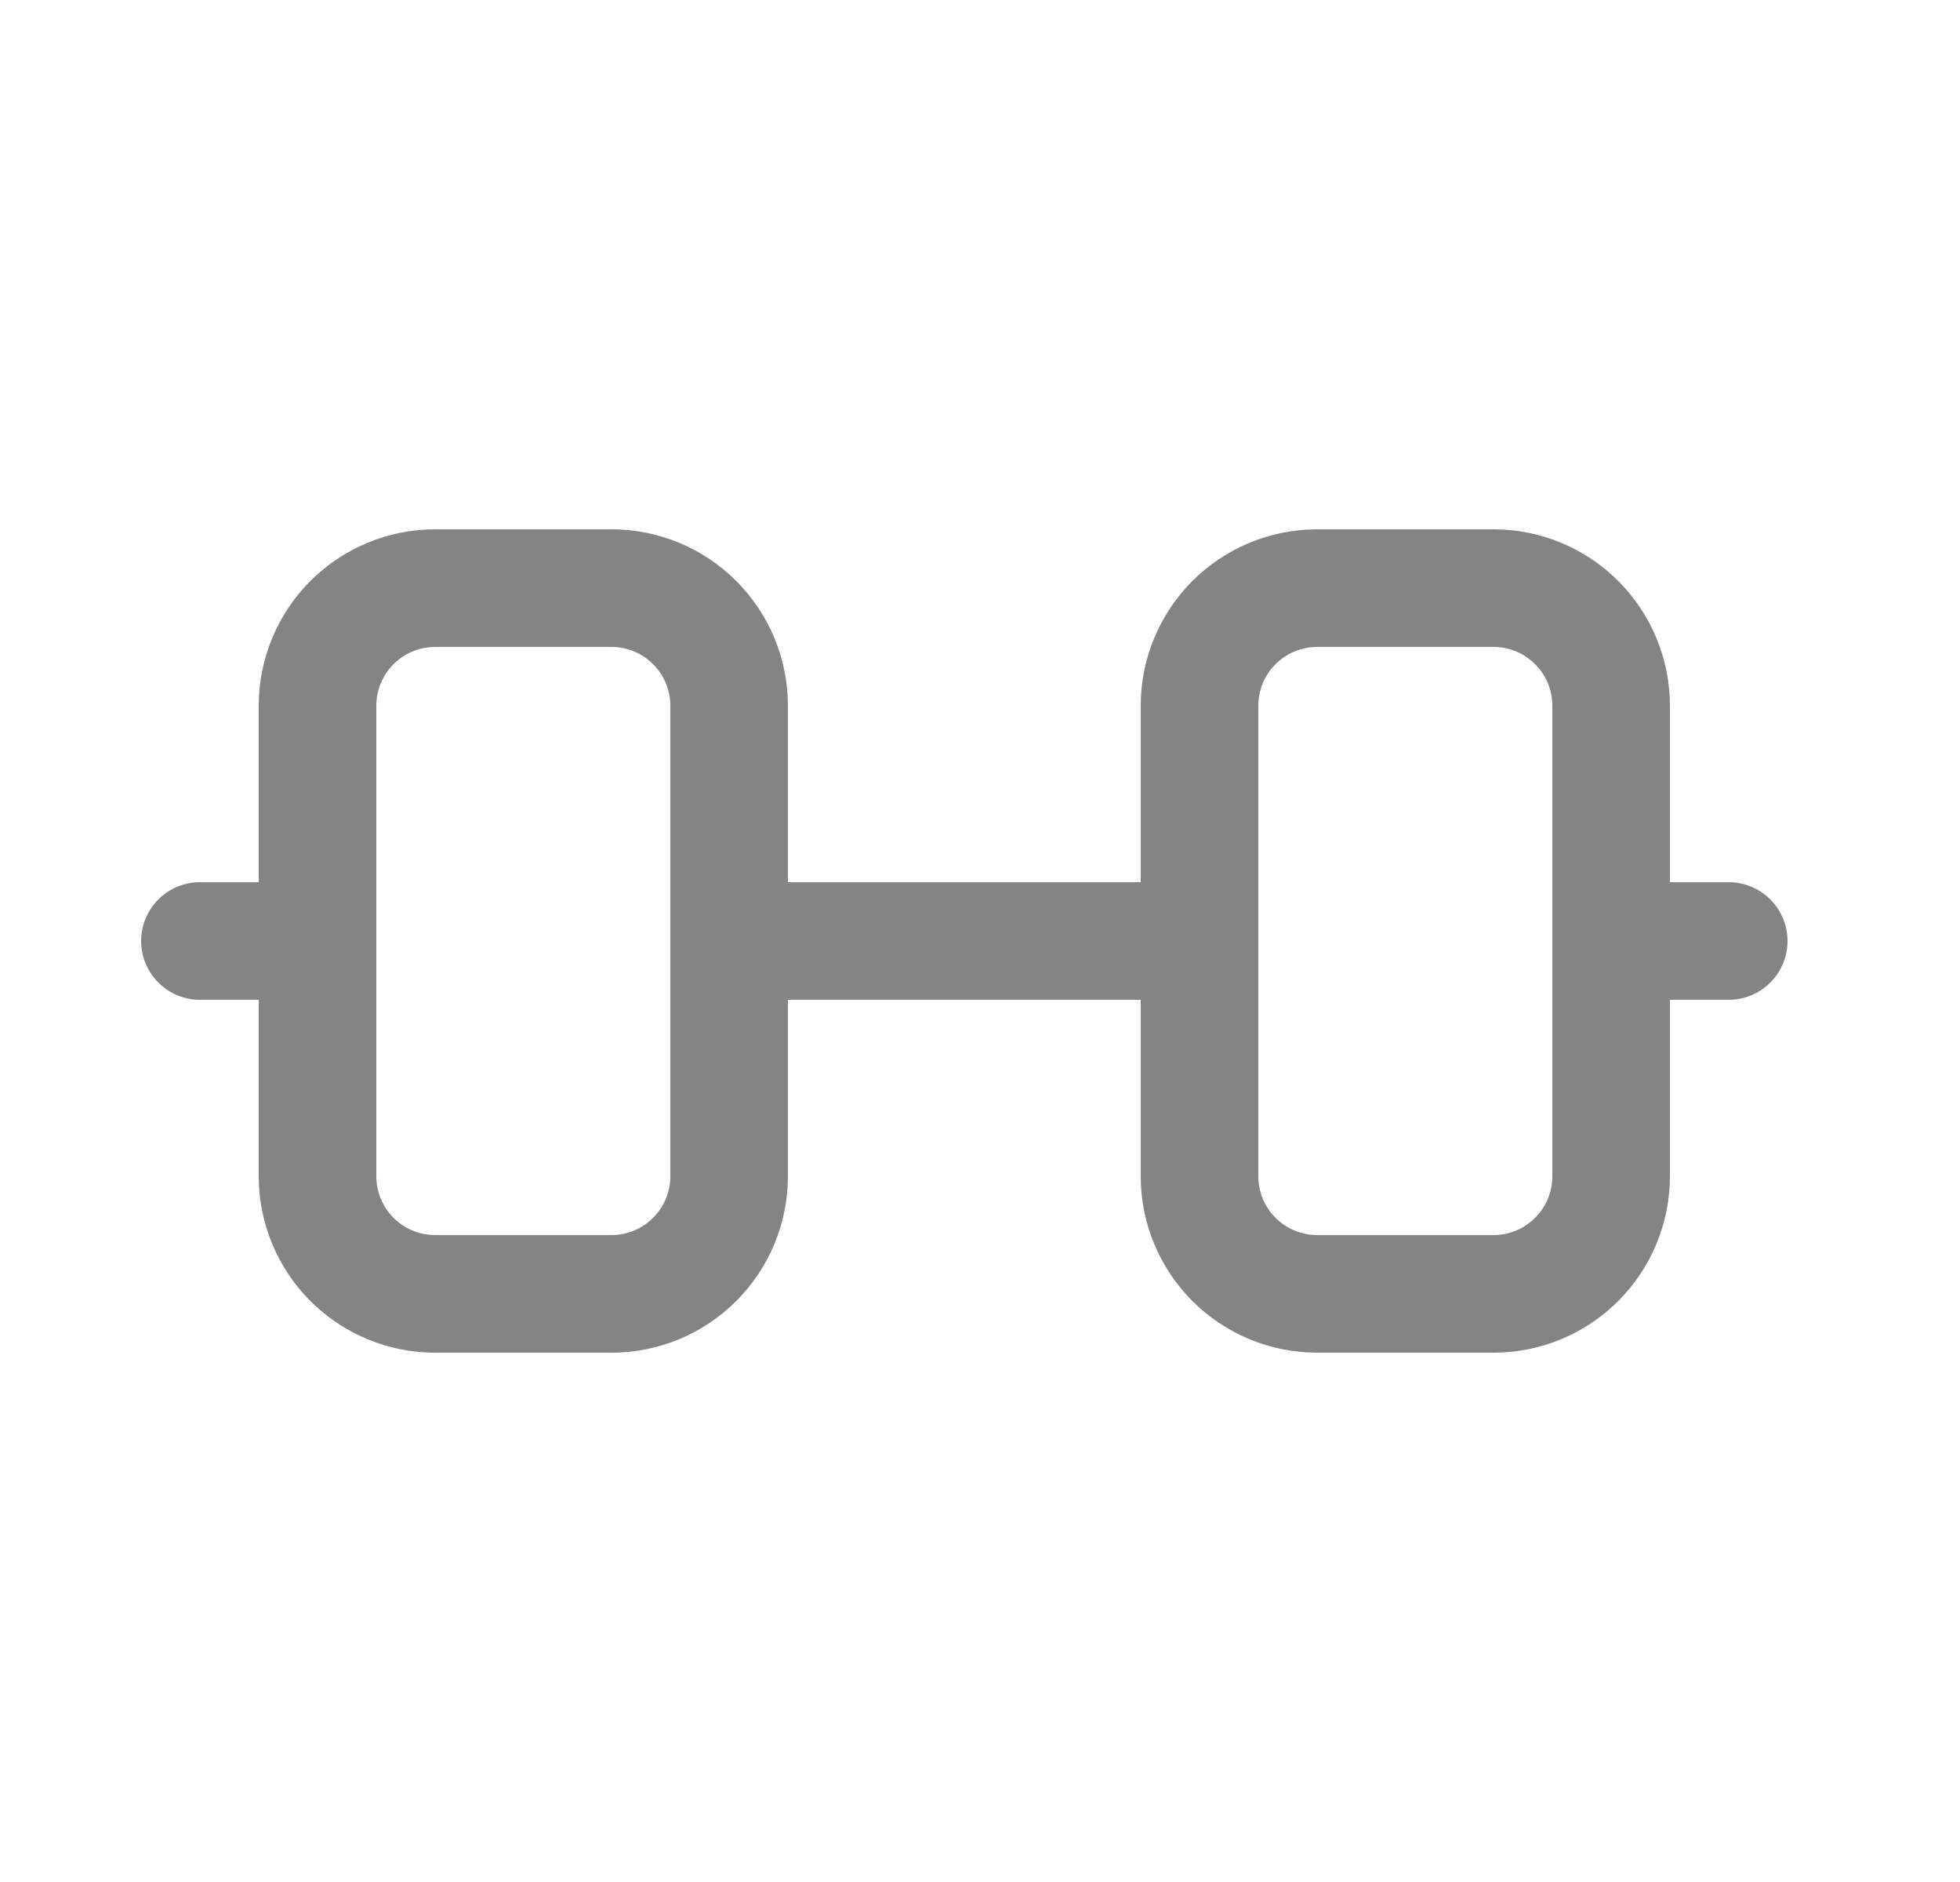 <svg width="25" height="24" viewBox="0 0 25 24" fill="none" xmlns="http://www.w3.org/2000/svg">
<path d="M22.05 11.25H21.3V9C21.3 8.403 21.063 7.831 20.641 7.409C20.219 6.987 19.647 6.75 19.05 6.75H16.8C16.203 6.75 15.631 6.987 15.209 7.409C14.787 7.831 14.55 8.403 14.55 9V11.25H10.05V9C10.05 8.403 9.813 7.831 9.391 7.409C8.969 6.987 8.397 6.75 7.8 6.75H5.55C4.953 6.75 4.381 6.987 3.959 7.409C3.537 7.831 3.3 8.403 3.3 9V11.25H2.55C2.351 11.25 2.16 11.329 2.02 11.47C1.879 11.61 1.8 11.801 1.8 12C1.8 12.199 1.879 12.39 2.02 12.53C2.16 12.671 2.351 12.75 2.55 12.75H3.3V15C3.3 15.597 3.537 16.169 3.959 16.591C4.381 17.013 4.953 17.25 5.55 17.25H7.8C8.397 17.25 8.969 17.013 9.391 16.591C9.813 16.169 10.05 15.597 10.05 15V12.75H14.55V15C14.55 15.597 14.787 16.169 15.209 16.591C15.631 17.013 16.203 17.25 16.8 17.25H19.05C19.647 17.25 20.219 17.013 20.641 16.591C21.063 16.169 21.3 15.597 21.3 15V12.75H22.05C22.249 12.75 22.44 12.671 22.58 12.53C22.721 12.39 22.8 12.199 22.8 12C22.8 11.801 22.721 11.61 22.58 11.47C22.44 11.329 22.249 11.25 22.05 11.25ZM8.55 15C8.55 15.199 8.471 15.39 8.33 15.53C8.19 15.671 7.999 15.75 7.8 15.75H5.55C5.351 15.75 5.16 15.671 5.02 15.53C4.879 15.39 4.8 15.199 4.8 15V9C4.8 8.801 4.879 8.61 5.02 8.47C5.16 8.329 5.351 8.25 5.55 8.25H7.8C7.999 8.25 8.19 8.329 8.33 8.47C8.471 8.61 8.55 8.801 8.55 9V15ZM19.8 15C19.8 15.199 19.721 15.39 19.58 15.53C19.44 15.671 19.249 15.75 19.05 15.75H16.8C16.601 15.75 16.41 15.671 16.27 15.53C16.129 15.39 16.05 15.199 16.05 15V9C16.05 8.801 16.129 8.61 16.27 8.47C16.41 8.329 16.601 8.25 16.8 8.25H19.05C19.249 8.25 19.44 8.329 19.58 8.47C19.721 8.61 19.8 8.801 19.8 9V15Z" fill="#848484"/>
</svg>
